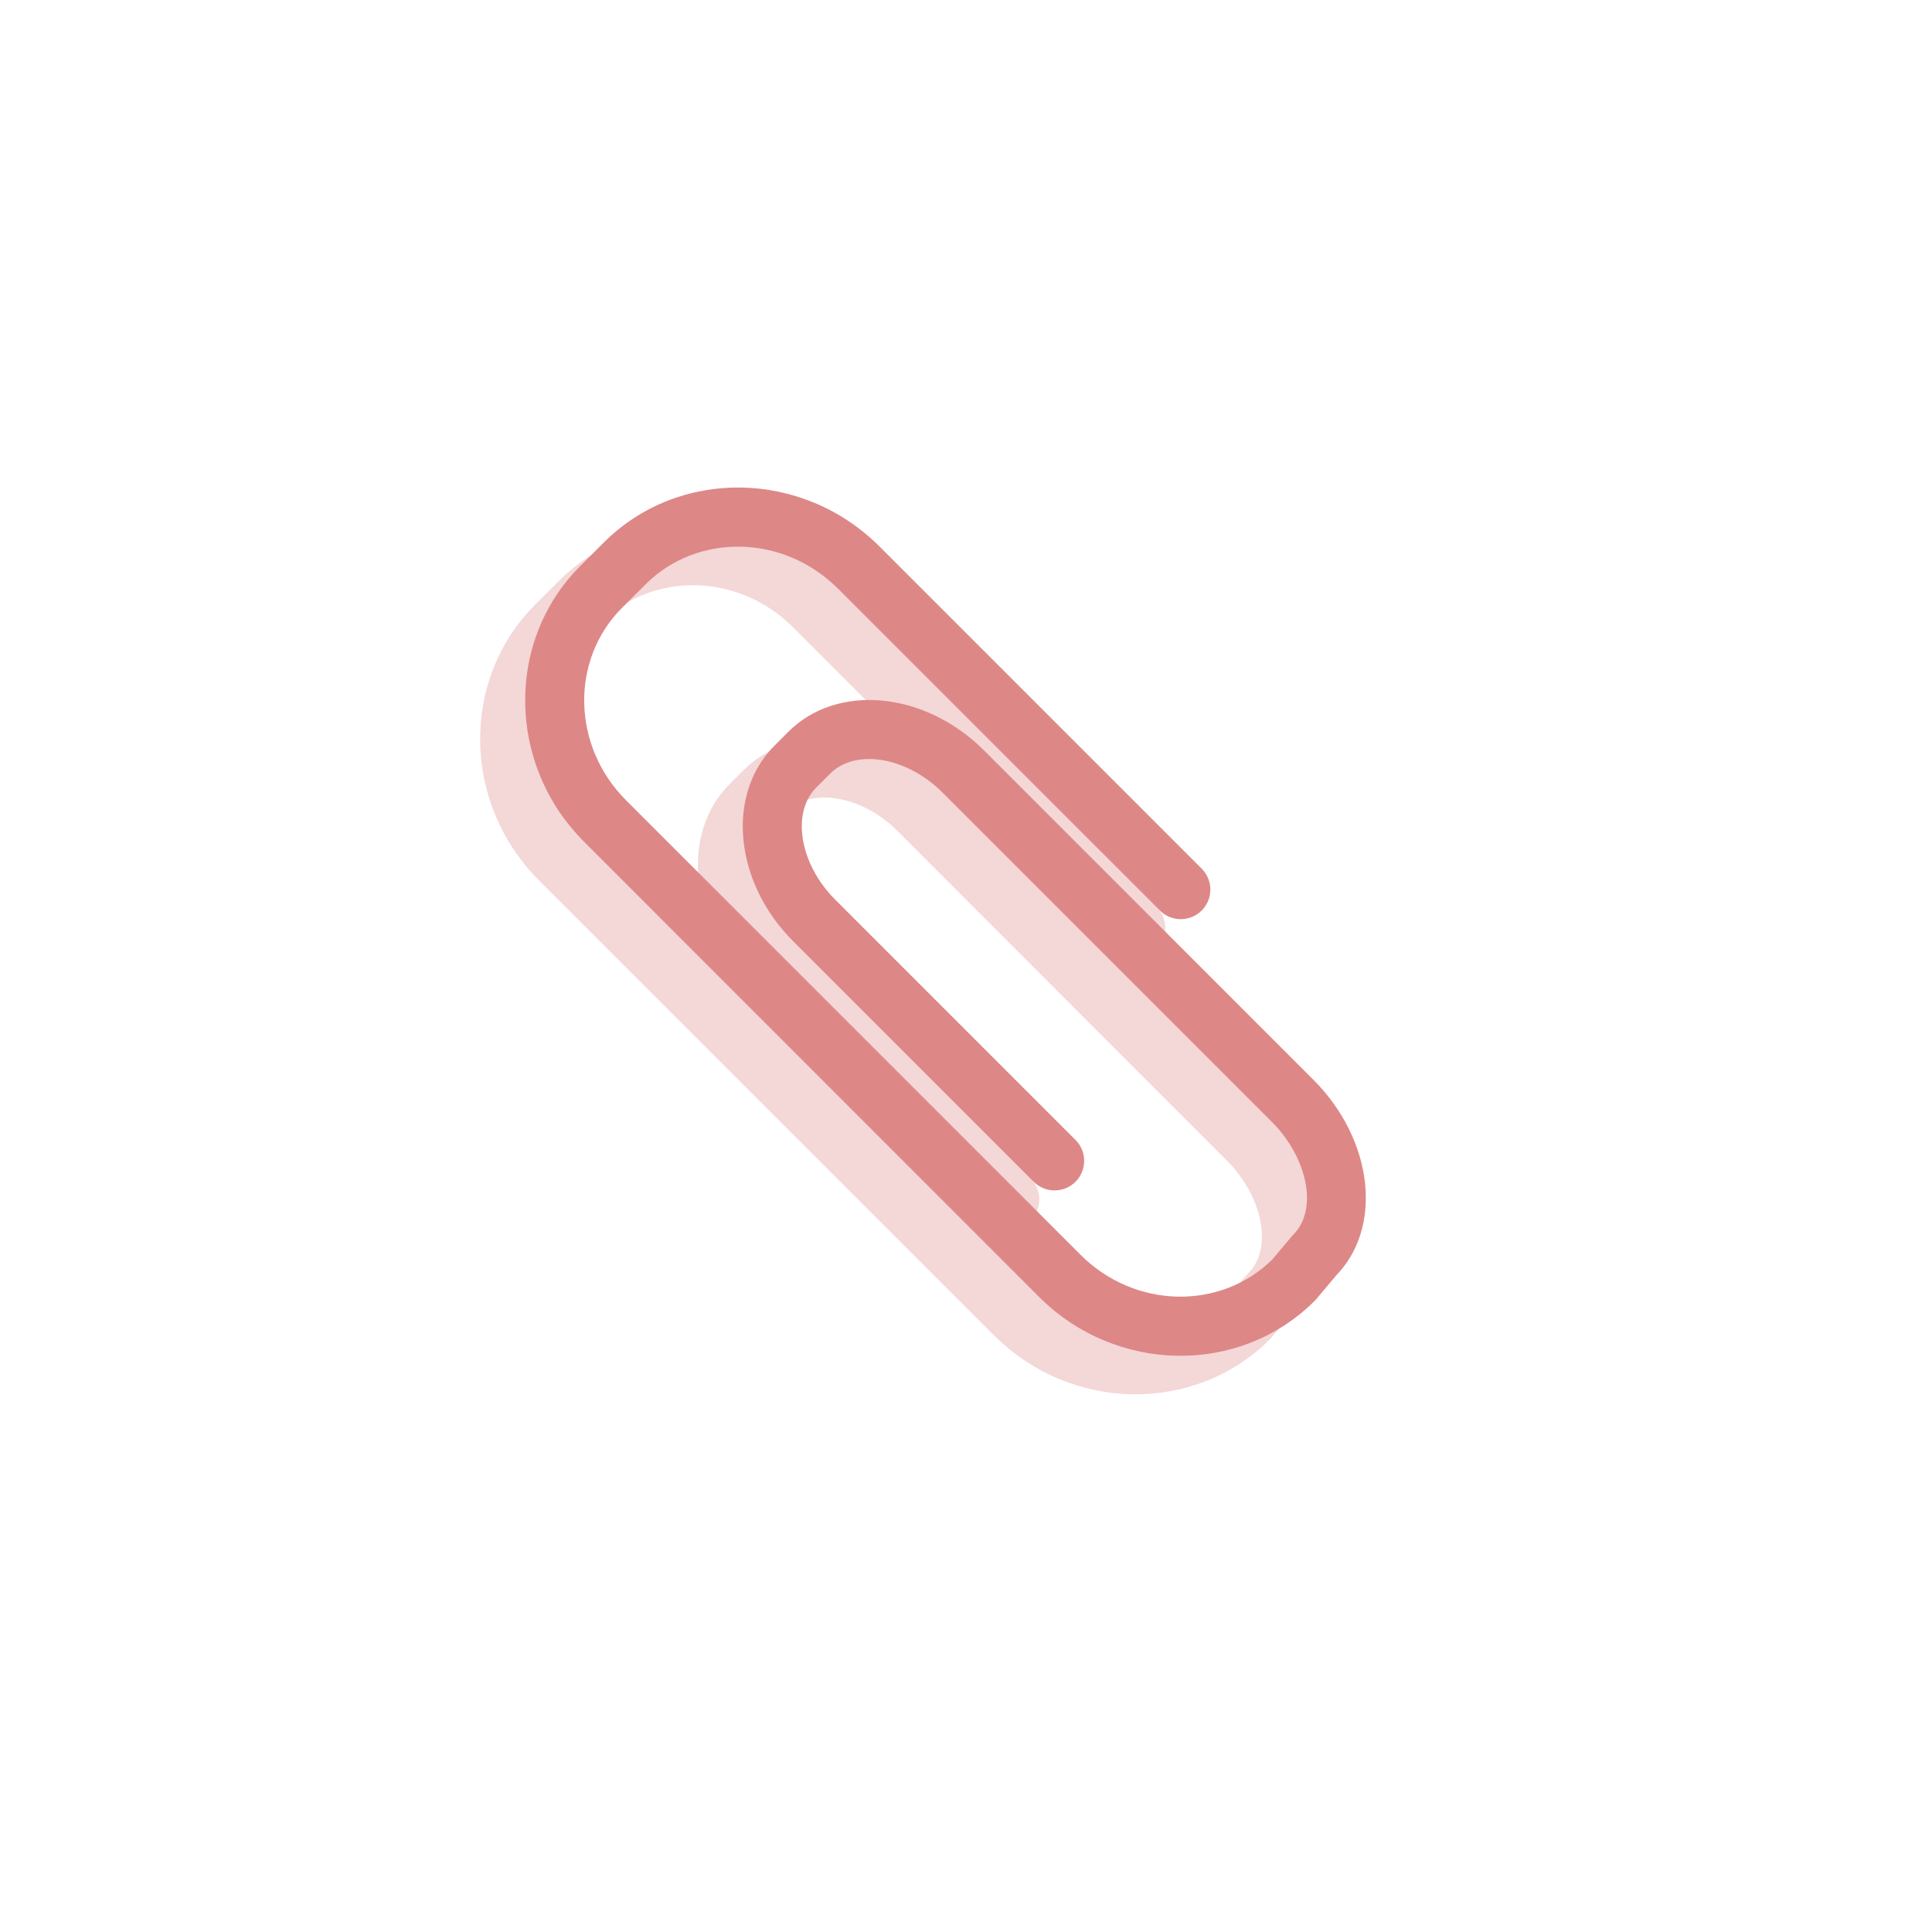 <?xml version="1.0" encoding="UTF-8" standalone="no"?>
<!-- Created with Inkscape (http://www.inkscape.org/) -->

<svg
   xmlns:dc="http://purl.org/dc/elements/1.1/"
   xmlns:cc="http://creativecommons.org/ns#"
   xmlns:rdf="http://www.w3.org/1999/02/22-rdf-syntax-ns#"
   xmlns:svg="http://www.w3.org/2000/svg"
   xmlns="http://www.w3.org/2000/svg"
   xmlns:sodipodi="http://sodipodi.sourceforge.net/DTD/sodipodi-0.dtd"
   xmlns:inkscape="http://www.inkscape.org/namespaces/inkscape"
   id="svg5699"
   sodipodi:docname="redclip.svg"
   viewBox="0 0 128 128"
   version="1.1"
   inkscape:version="0.92.4 (5da689c313, 2019-01-14)"
   width="128"
   height="128">
  <defs
     id="defs11" />
  <sodipodi:namedview
     id="base"
     bordercolor="#666666"
     inkscape:pageshadow="2"
     inkscape:window-y="0"
     pagecolor="#ffffff"
     inkscape:window-height="852"
     inkscape:window-maximized="1"
     inkscape:zoom="0.98994949"
     inkscape:window-x="0"
     showgrid="false"
     borderopacity="1.0"
     inkscape:current-layer="layer1"
     inkscape:cx="-200.57458"
     inkscape:cy="147.28174"
     units="cm"
     inkscape:window-width="1438"
     inkscape:pageopacity="0.0"
     inkscape:document-units="px" />
  <g
     id="layer1"
     inkscape:label="Layer 1"
     inkscape:groupmode="layer"
     transform="translate(1.5259e-5,-924.36)">
    <rect
       id="rect4085"
       style="color:#000000;fill:none"
       height="354.33"
       width="354.33"
       y="698.03"
       x="-1.5259e-05" />
    <g
       id="g4883"
       style="fill:#f4d7d7"
       transform="matrix(0.651,0,0,0.651,-400.44,910.969)">
      <path
         id="path4885"
         style="fill:#f4d7d7"
         inkscape:connector-curvature="0"
         d="m 716.26,156.46 -46.27,-46.27 c -7.854,-7.855 -8.039,-20.454 -0.412,-28.082 l 2.396,-2.395 c 7.629,-7.628 20.228,-7.444 28.081,0.412 l 32.775,32.774 c 1.175,1.175 1.175,3.082 0,4.258 -1.175,1.176 -3.081,1.176 -4.256,0 l -32.78,-32.774 c -5.511,-5.508 -14.288,-5.694 -19.567,-0.411 l -2.397,2.394 c -5.279,5.283 -5.095,14.061 0.412,19.569 l 46.271,46.271 c 5.493,5.493 14.236,5.686 19.521,0.45 0.231,-0.274 1.951,-2.324 1.951,-2.324 l 0.178,-0.194 c 2.513,-2.515 1.499,-7.775 -2.215,-11.488 l -33.51,-33.53 c -3.605,-3.606 -8.827,-4.477 -11.4,-1.901 l -1.409,1.406 c -2.575,2.576 -1.703,7.798 1.902,11.404 l 24.47,24.472 c 1.177,1.176 1.177,3.081 0,4.258 -1.174,1.174 -3.08,1.174 -4.255,0 l -24.473,-24.474 c -6.015,-6.014 -6.867,-14.949 -1.901,-19.916 l 1.407,-1.406 c 4.967,-4.968 13.901,-4.115 19.918,1.9 l 33.523,33.525 c 6.123,6.125 7.118,15.099 2.213,20.002 l 0.179,-0.194 -2.081,2.479 -0.178,0.195 c -7.63,7.625 -20.23,7.441 -28.084,-0.414 z" />
    </g>
    <g
       id="g4887"
       style="fill:#de8787"
       transform="matrix(0.651,0,0,0.651,-400.44,910.969)">
      <path
         id="path4889"
         style="fill:#de8787"
         inkscape:connector-curvature="0"
         d="m 720.84,152.54 -46.27,-46.28 c -7.85,-7.851 -8.03,-20.45 -0.41,-28.078 l 2.396,-2.395 c 7.629,-7.628 20.228,-7.444 28.081,0.412 l 32.775,32.775 c 1.175,1.174 1.175,3.082 0,4.257 -1.175,1.175 -3.081,1.175 -4.257,0 l -32.78,-32.774 c -5.511,-5.508 -14.288,-5.693 -19.567,-0.411 l -2.397,2.394 c -5.279,5.283 -5.095,14.061 0.412,19.569 l 46.271,46.271 c 5.493,5.493 14.236,5.686 19.521,0.45 0.231,-0.274 1.951,-2.324 1.951,-2.324 l 0.178,-0.194 c 2.513,-2.515 1.499,-7.775 -2.215,-11.488 L 711.005,101.2 c -3.605,-3.606 -8.827,-4.477 -11.4,-1.901 l -1.409,1.407 c -2.575,2.576 -1.703,7.797 1.902,11.403 l 24.47,24.472 c 1.177,1.176 1.177,3.081 0,4.258 -1.174,1.174 -3.08,1.174 -4.255,0 L 695.84,116.366 c -6.015,-6.015 -6.867,-14.95 -1.901,-19.917 l 1.407,-1.406 c 4.967,-4.968 13.901,-4.115 19.918,1.9 l 33.523,33.524 c 6.123,6.125 7.118,15.099 2.213,20.002 l 0.179,-0.194 -2.081,2.479 -0.178,0.195 c -7.63,7.626 -20.23,7.441 -28.084,-0.413 z" />
    </g>
  </g>
</svg>
